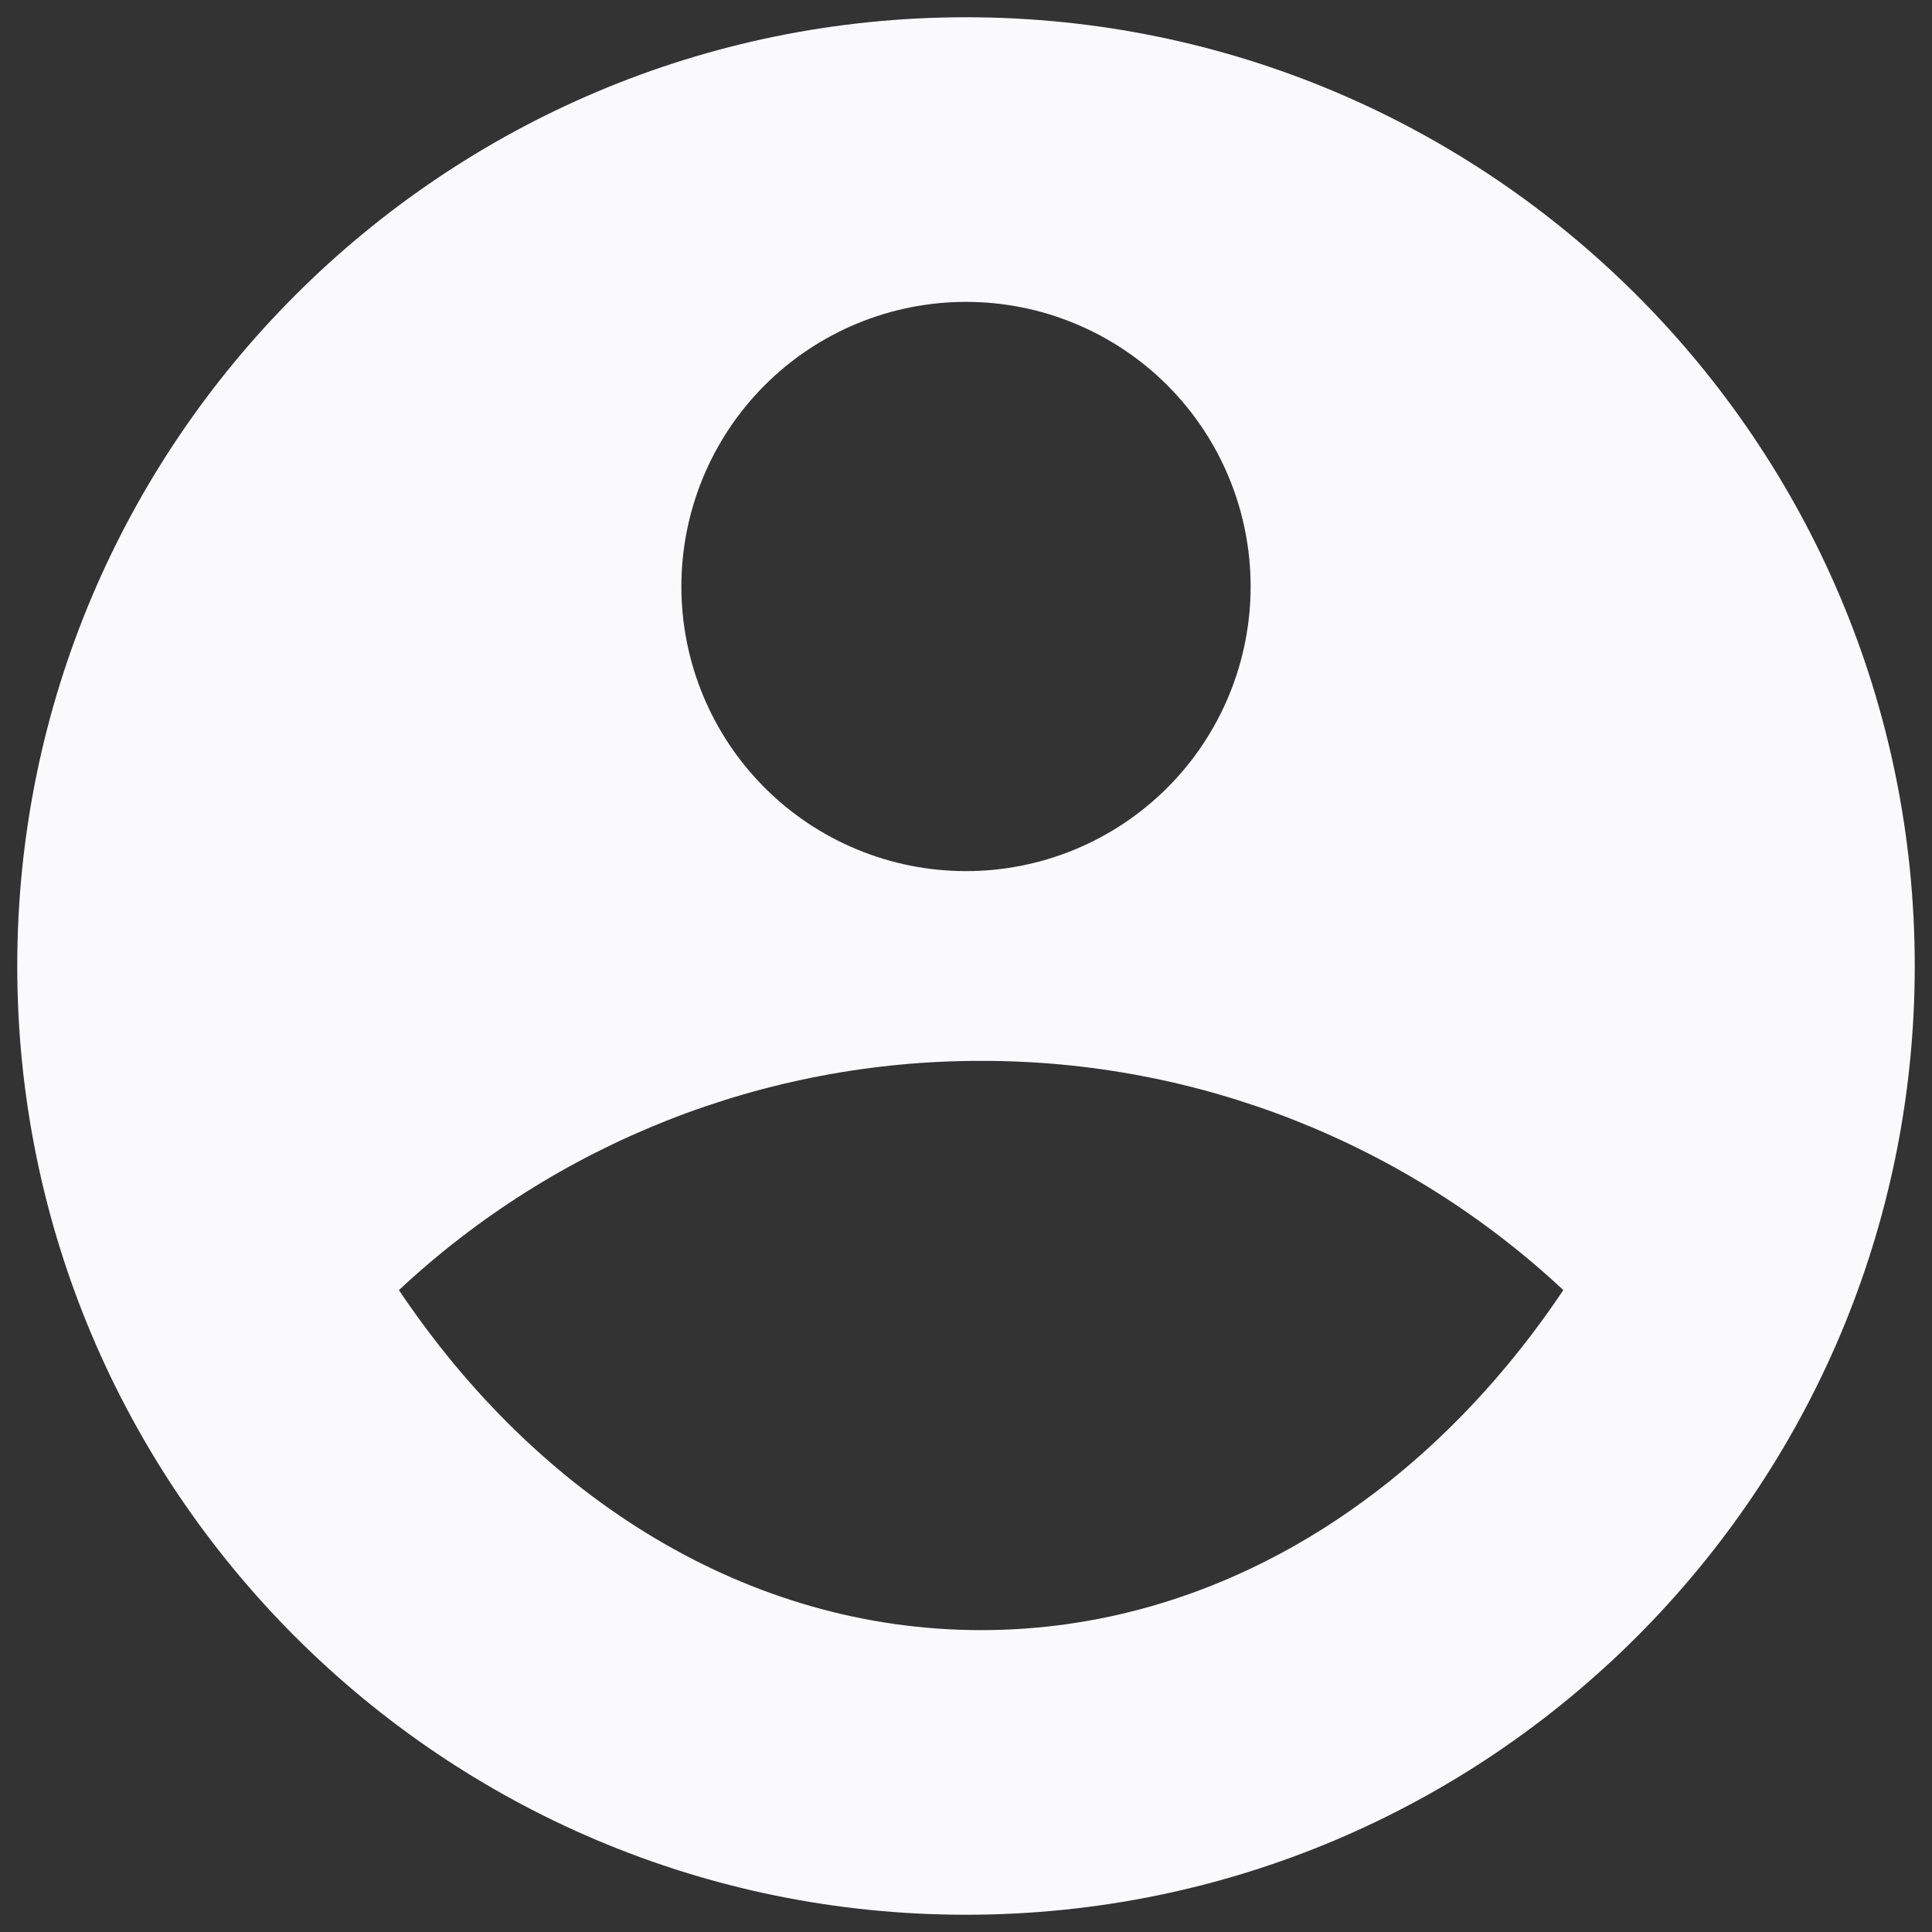 <svg width="56" height="56" viewBox="0 0 56 56" fill="none" xmlns="http://www.w3.org/2000/svg">
<rect x="0" y="0" width="56" height="56" fill="#333333" stroke="none"/>
<path d="M28 0.5C43.18 0.5 55.5 12.82 55.5 28C55.5 43.18 43.18 55.5 28 55.5C12.82 55.5 0.5 43.18 0.5 28C0.5 12.82 12.82 0.5 28 0.5ZM11.563 37.394C15.6 43.416 21.661 47.25 28.44 47.25C35.216 47.25 41.28 43.419 45.314 37.394C40.737 33.117 34.704 30.741 28.44 30.75C22.175 30.741 16.141 33.116 11.563 37.394ZM28 25.25C30.188 25.25 32.286 24.381 33.834 22.834C35.381 21.287 36.25 19.188 36.25 17C36.25 14.812 35.381 12.713 33.834 11.166C32.286 9.619 30.188 8.75 28 8.75C25.812 8.75 23.713 9.619 22.166 11.166C20.619 12.713 19.75 14.812 19.75 17C19.75 19.188 20.619 21.287 22.166 22.834C23.713 24.381 25.812 25.25 28 25.25Z" fill="#FAFAFC"/>
</svg>
